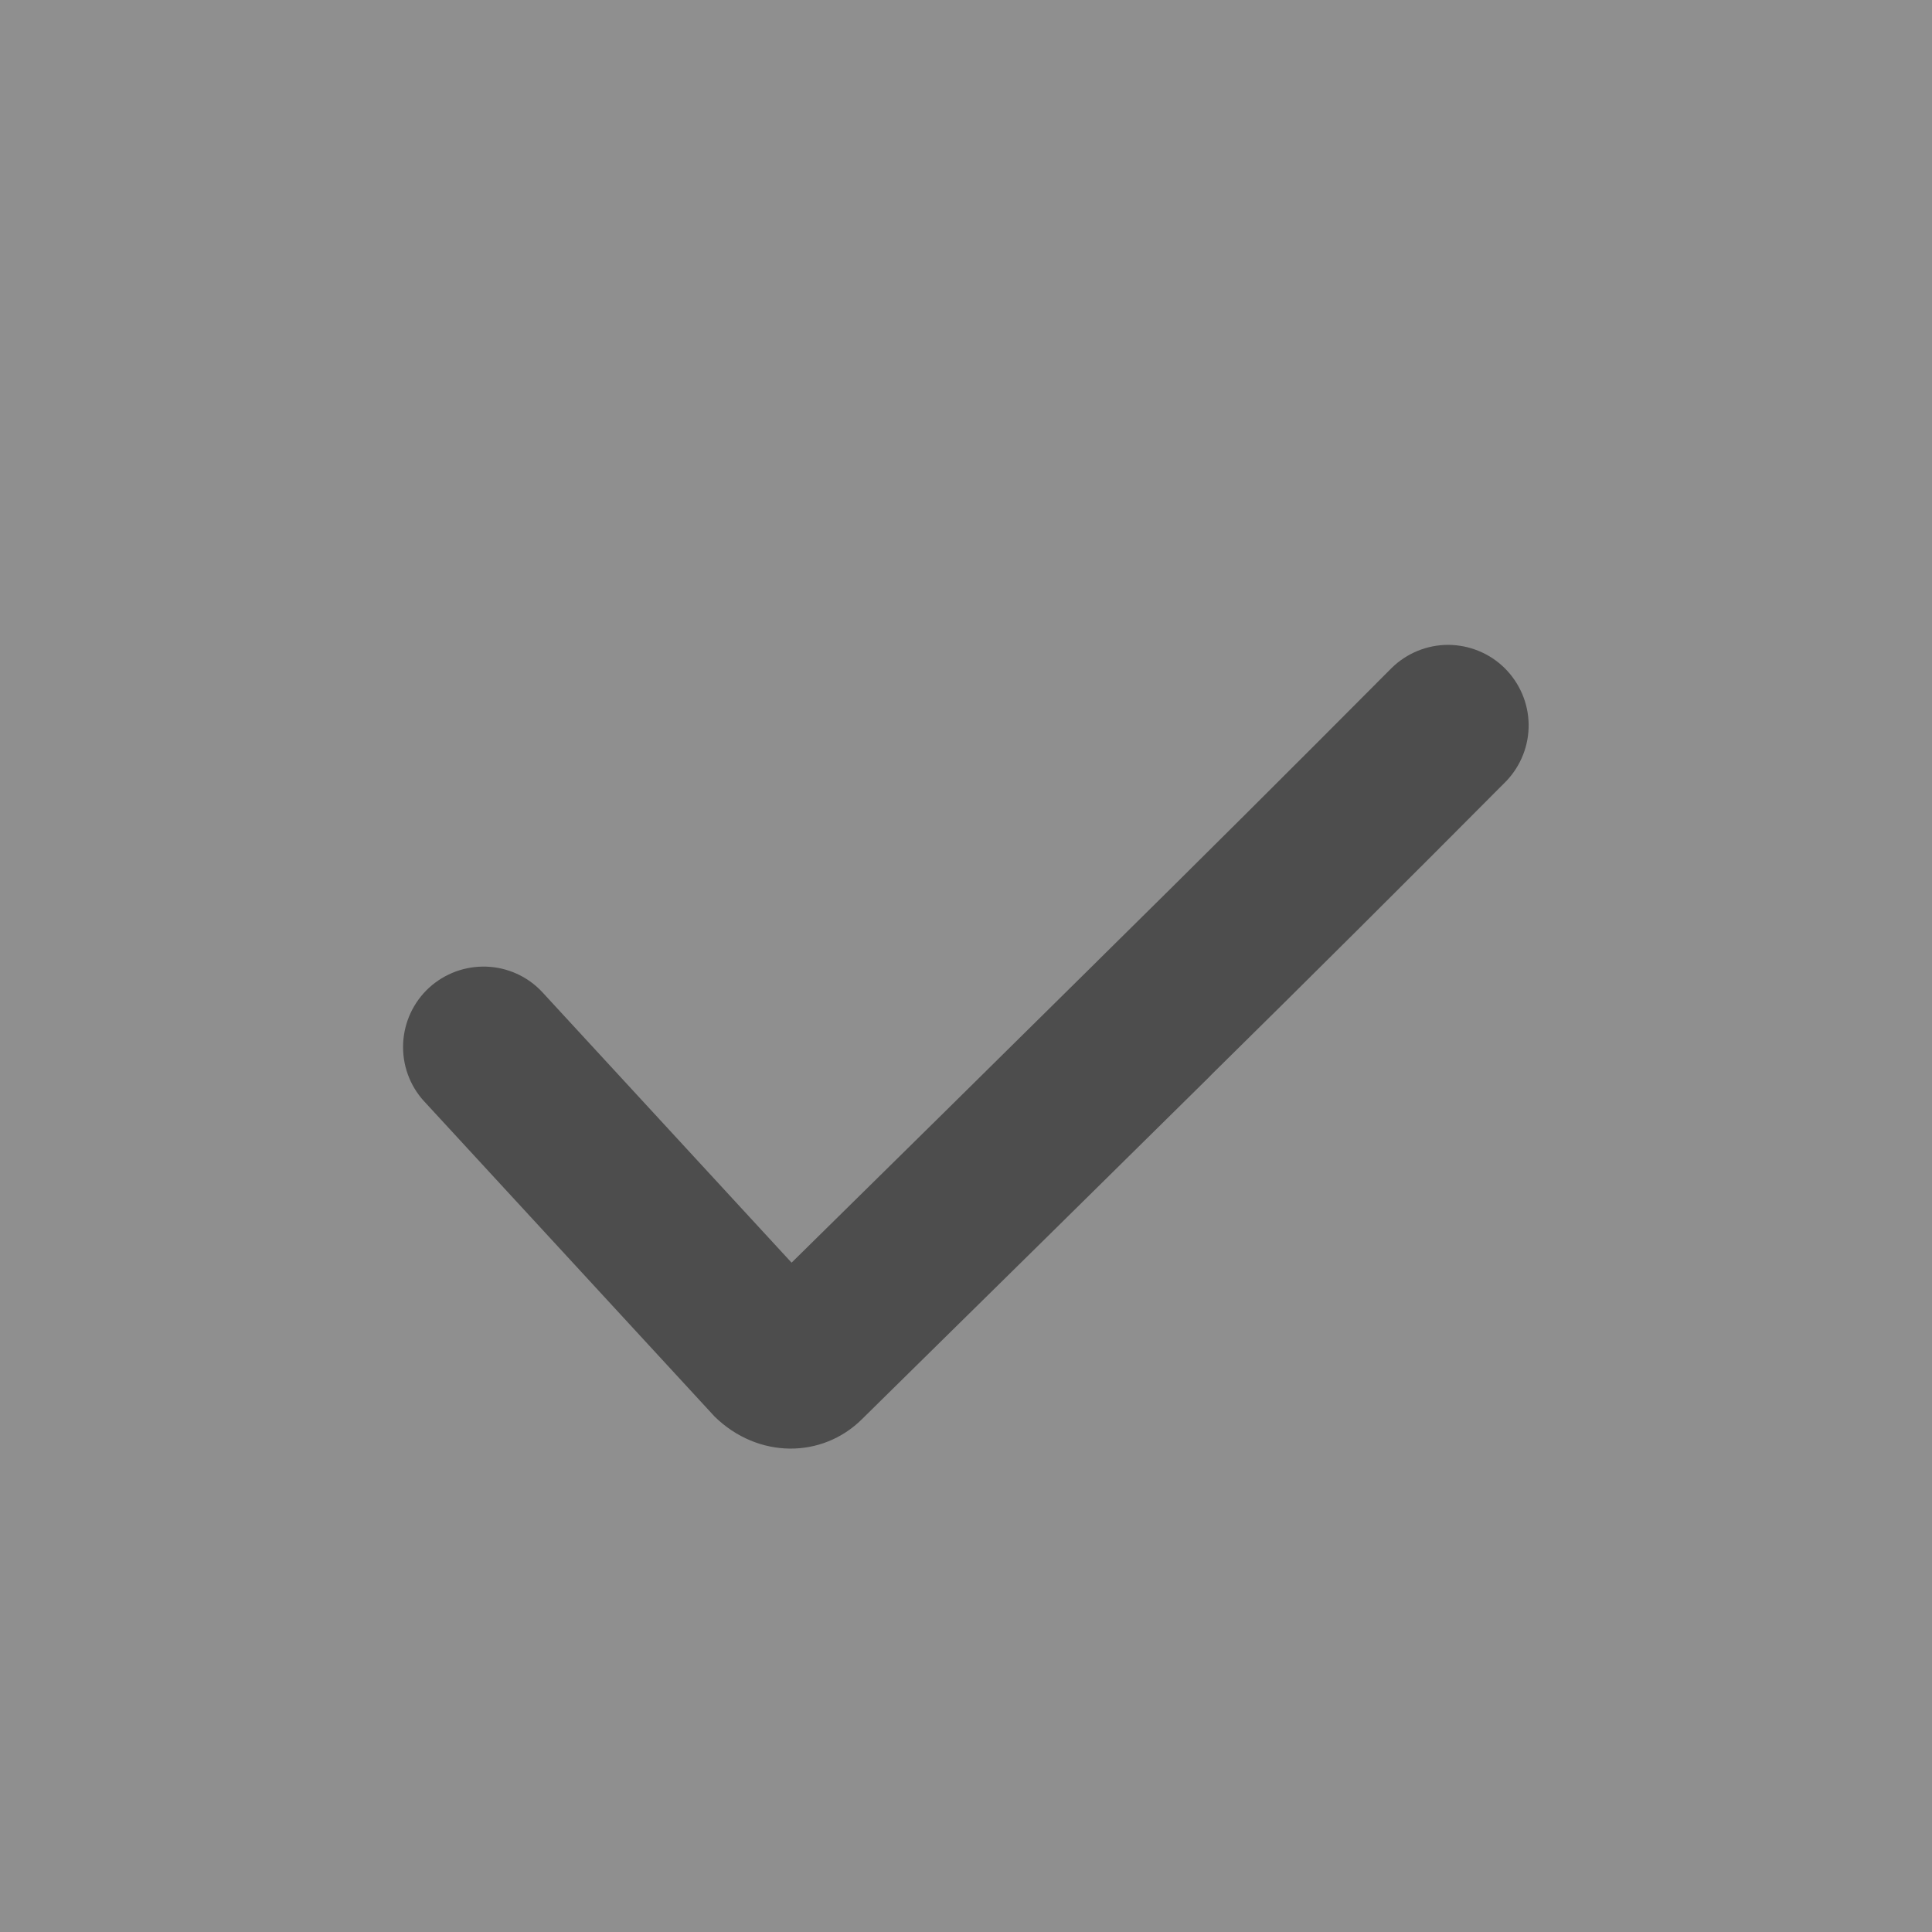 <svg width="18" height="18" viewBox="0 0 18 18" fill="none" xmlns="http://www.w3.org/2000/svg">
<rect x="0" y="0" width="18" height="18" fill="#808080" stroke="none"/>
<g id="check">
<rect width="18" height="18" fill="white" fill-opacity="0.12"/>
<path id="Vector" d="M5.051 9.242C4.916 9.097 4.729 9.013 4.532 9.006C4.334 8.999 4.142 9.07 3.996 9.204C3.851 9.338 3.765 9.524 3.756 9.721C3.747 9.919 3.816 10.112 3.949 10.258L6.658 13.198C7.061 13.592 7.66 13.592 8.033 13.22L8.306 12.951C9.292 11.981 10.277 11.011 11.261 10.039L11.29 10.009C12.21 9.103 13.124 8.192 14.034 7.277C14.17 7.134 14.245 6.944 14.242 6.747C14.239 6.55 14.158 6.363 14.018 6.224C13.878 6.086 13.689 6.009 13.492 6.008C13.295 6.008 13.106 6.086 12.966 6.223C12.06 7.134 11.15 8.041 10.236 8.942L10.206 8.972C9.263 9.904 8.32 10.835 7.375 11.764L5.051 9.242Z" fill="#4D4D4D"/>
</g>
</svg>

